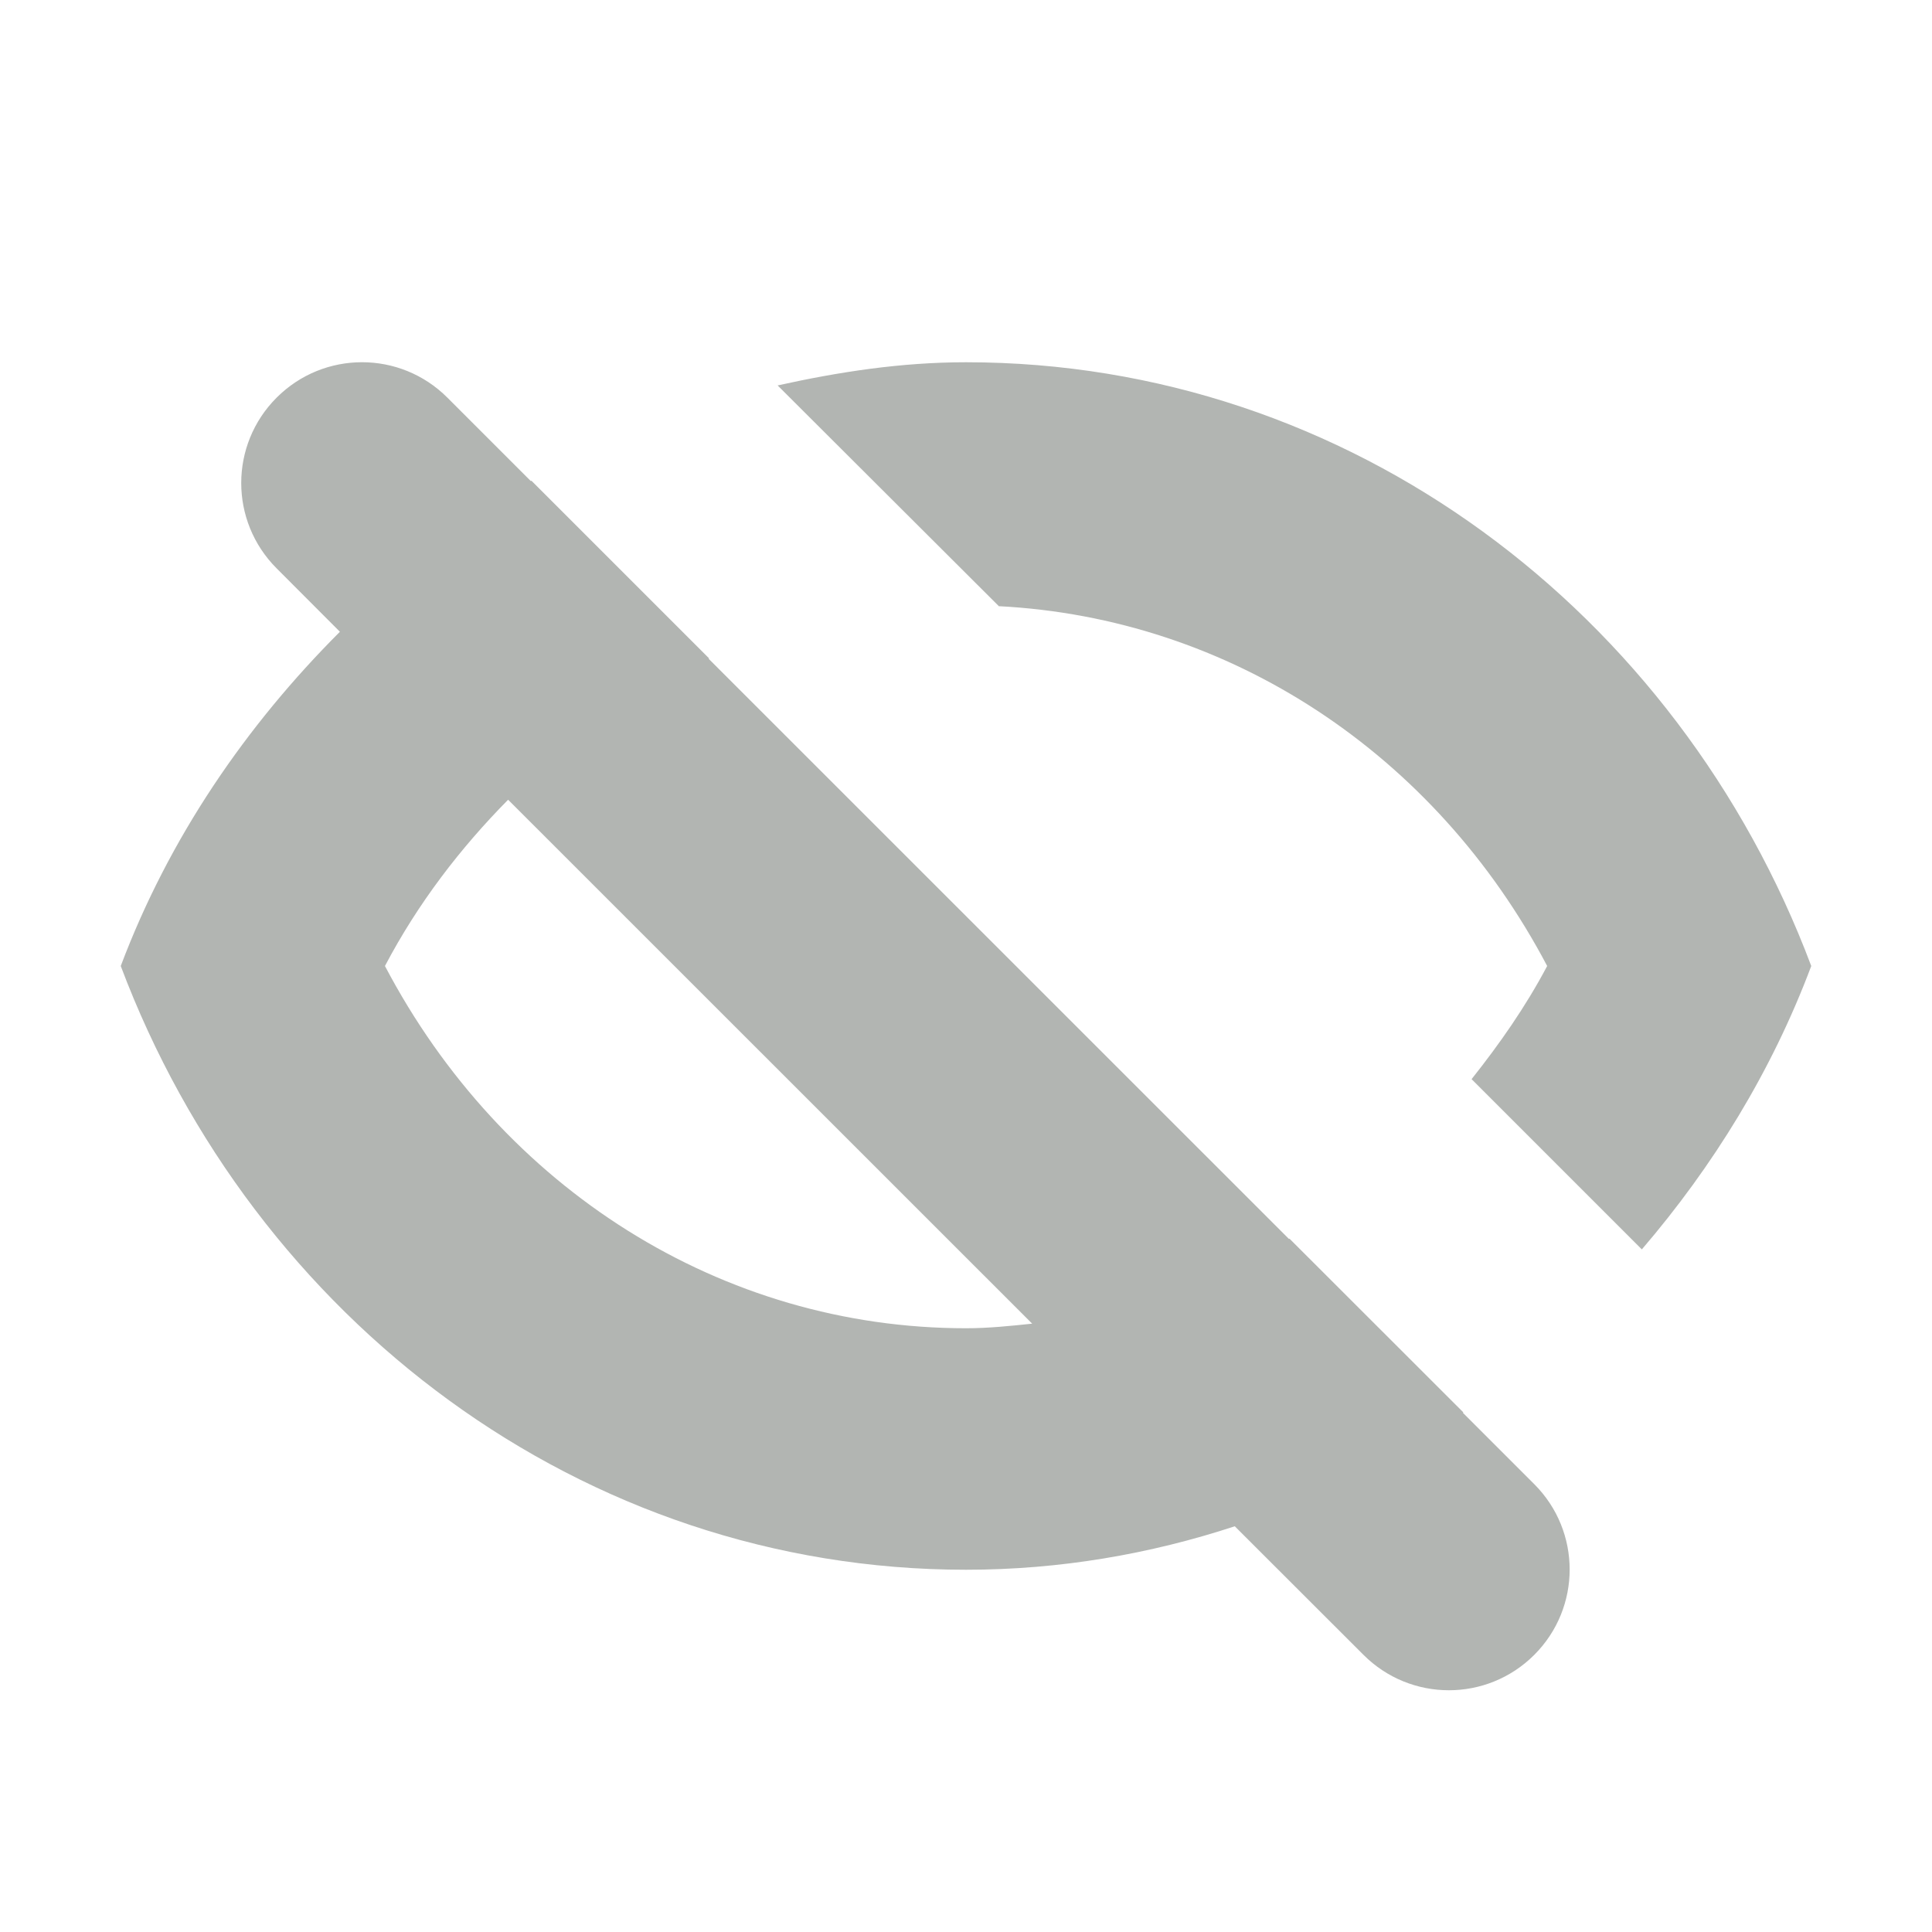 <svg xmlns="http://www.w3.org/2000/svg" width="16" height="16" viewBox="0 0 16 16">
    <g fill="none" fill-rule="evenodd">
        <path d="M0 0H16V16H0z"/>
        <path fill="#B2B5B2" d="M8.269 5.02c1.913.098 3.616 1.219 4.544 2.98-.18.34-.395.646-.626.937l1.41 1.41C14.186 9.66 14.672 8.874 15 8c-1.1-2.926-3.818-5-7-5-.538 0-1.054.08-1.56.192L8.27 5.018zM8 11c-2.022 0-3.842-1.155-4.812-3 .274-.521.625-.977 1.02-1.377l4.34 4.339C8.367 10.981 8.186 11 8 11m4.706 1.291l-.591-.591.004-.003-1.44-1.439-.005.002-4.806-4.805.005-.002-1.472-1.472-.005.003-.691-.691c-.391-.391-1.023-.391-1.414 0s-.391 1.023 0 1.414l.524.525C2.039 6.008 1.401 6.935 1 8c1.101 2.927 3.818 5 7 5 .776 0 1.522-.129 2.226-.36l1.066 1.065c.195.195.451.293.707.293.256 0 .512-.098.707-.293.391-.391.391-1.023 0-1.414"/>
    </g>
</svg>
